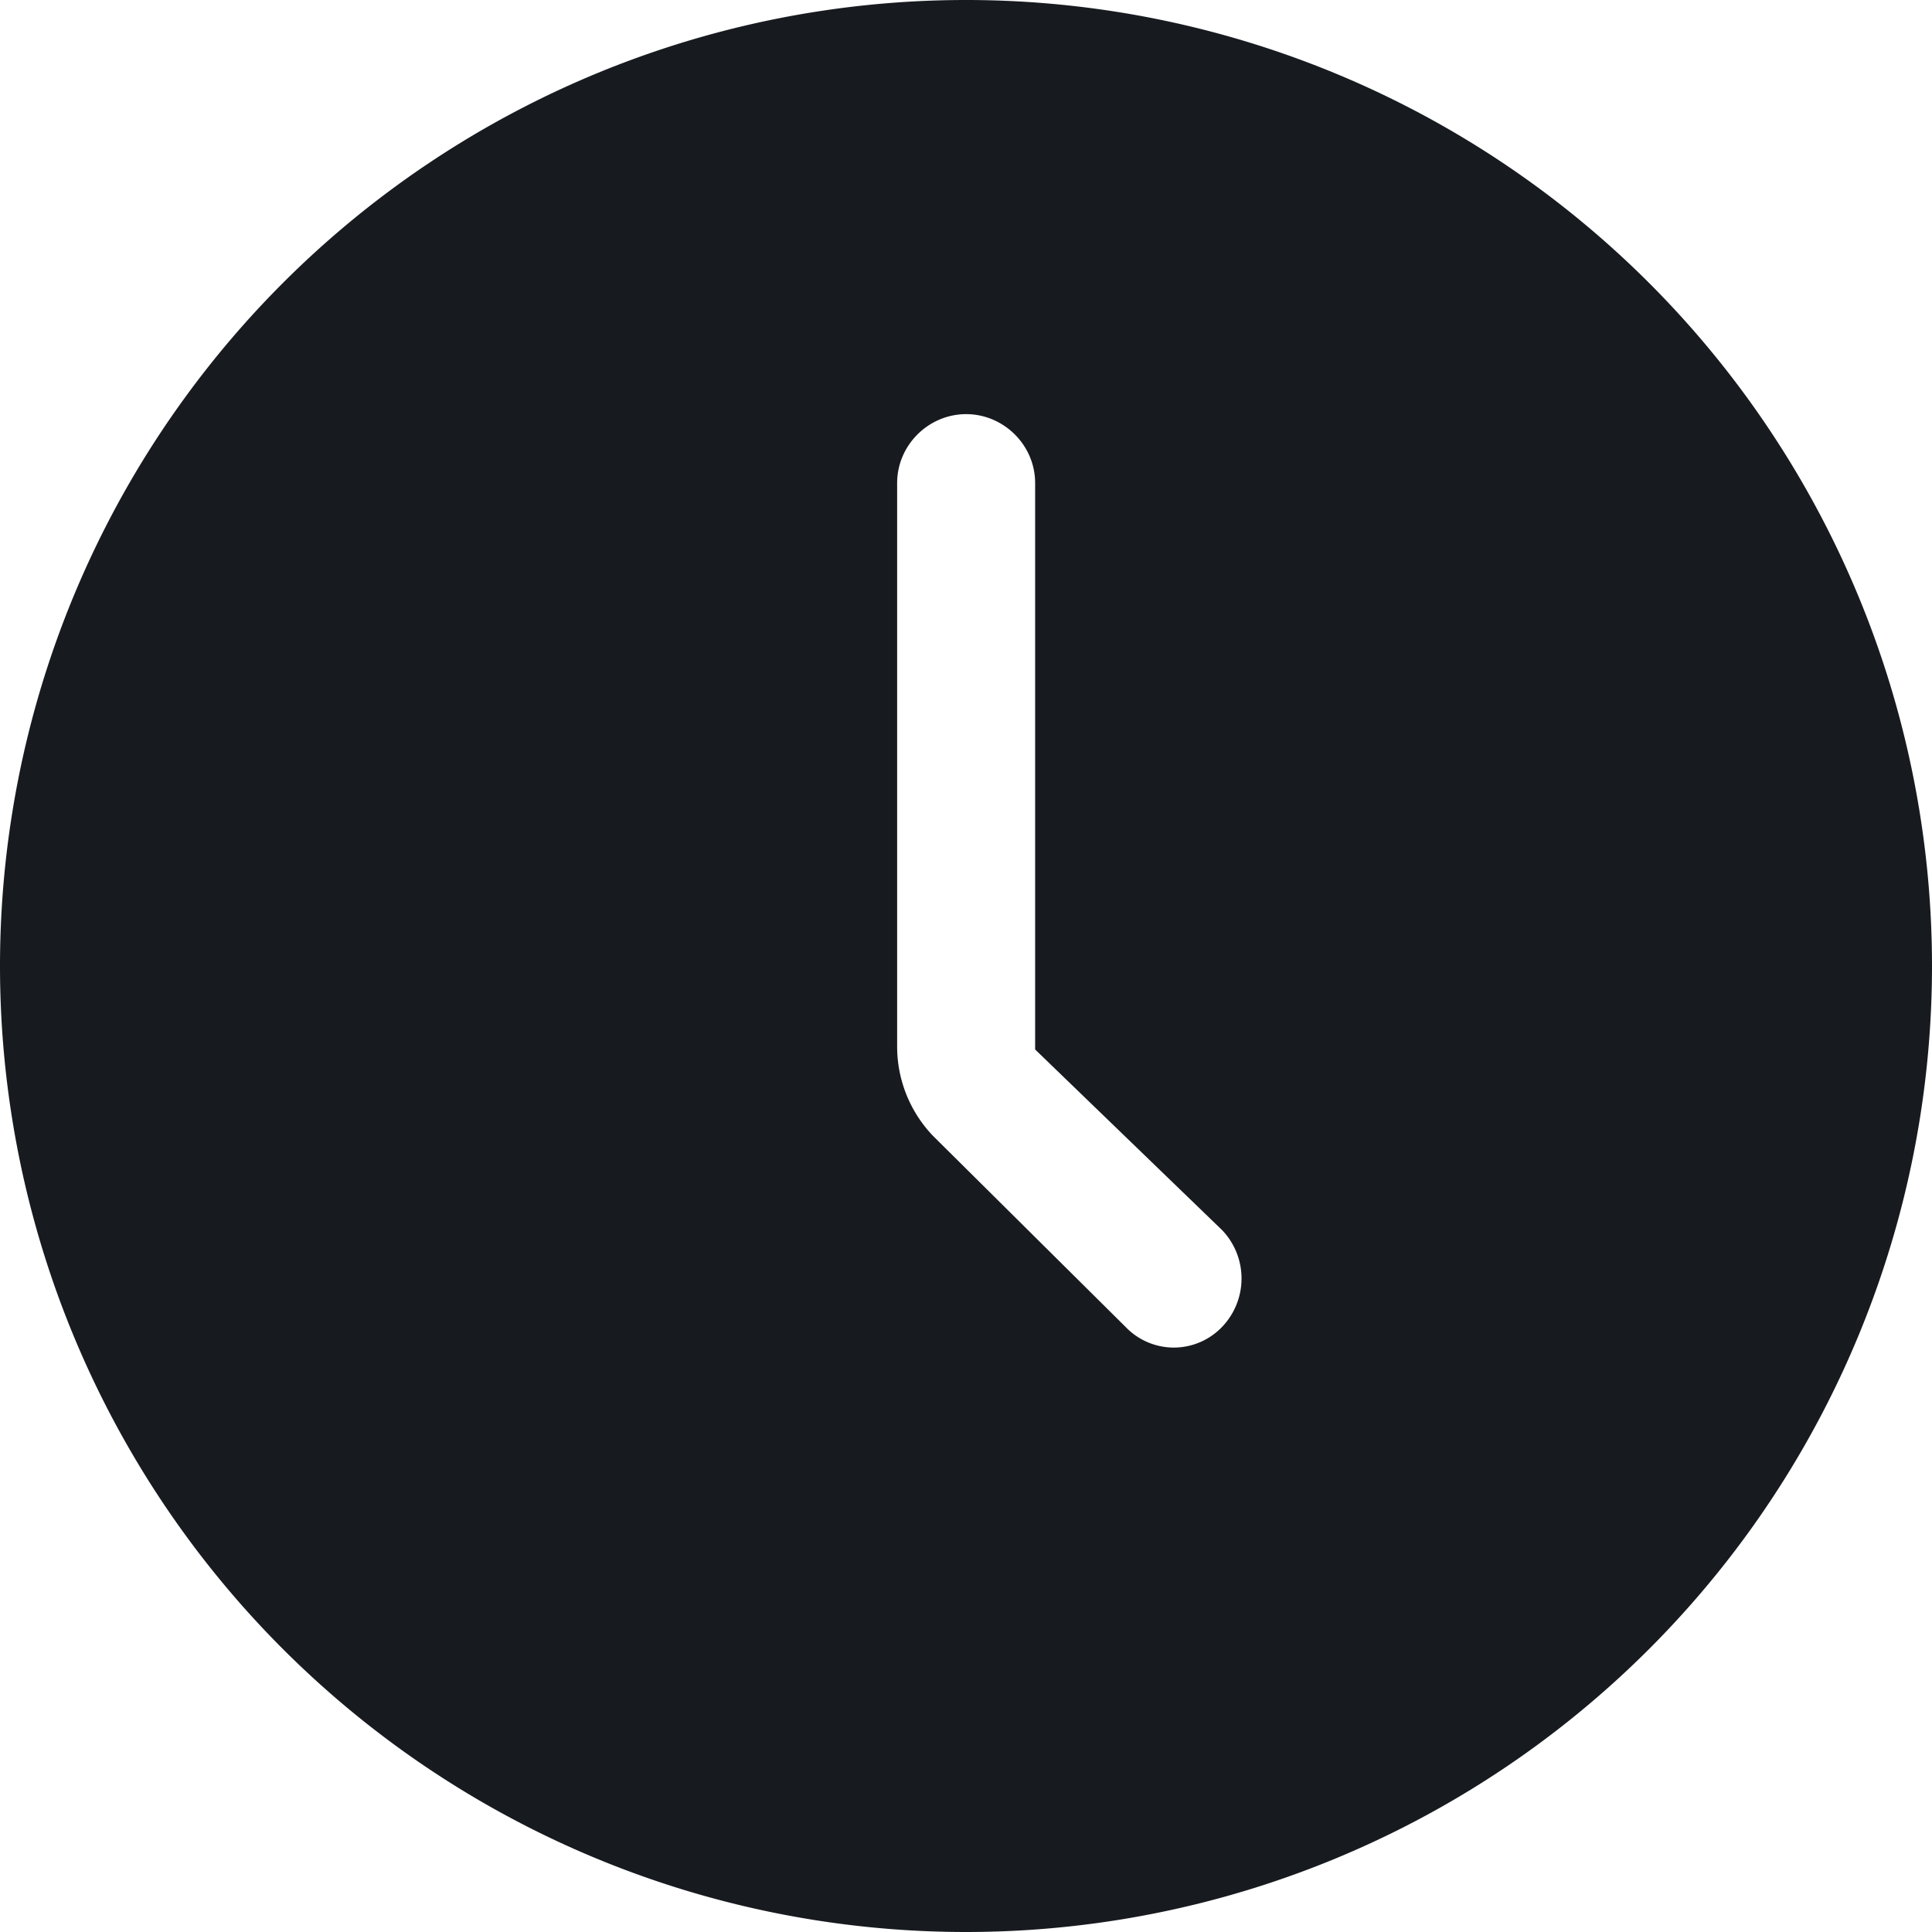 <svg width="14" height="14" xmlns="http://www.w3.org/2000/svg"><path d="M8.506 9.765a.484.484 0 01-.35-.15L6.76 8.23a.936.936 0 01-.259-.646V3.501c0-.277.229-.5.5-.5s.5.223.5.5v4.104l1.355 1.309a.507.507 0 01-.006.707.484.484 0 01-.343.144zM0 7a7 7 0 1014 0A7 7 0 000 7z" fill="#171B1F" fill-rule="evenodd"/></svg>